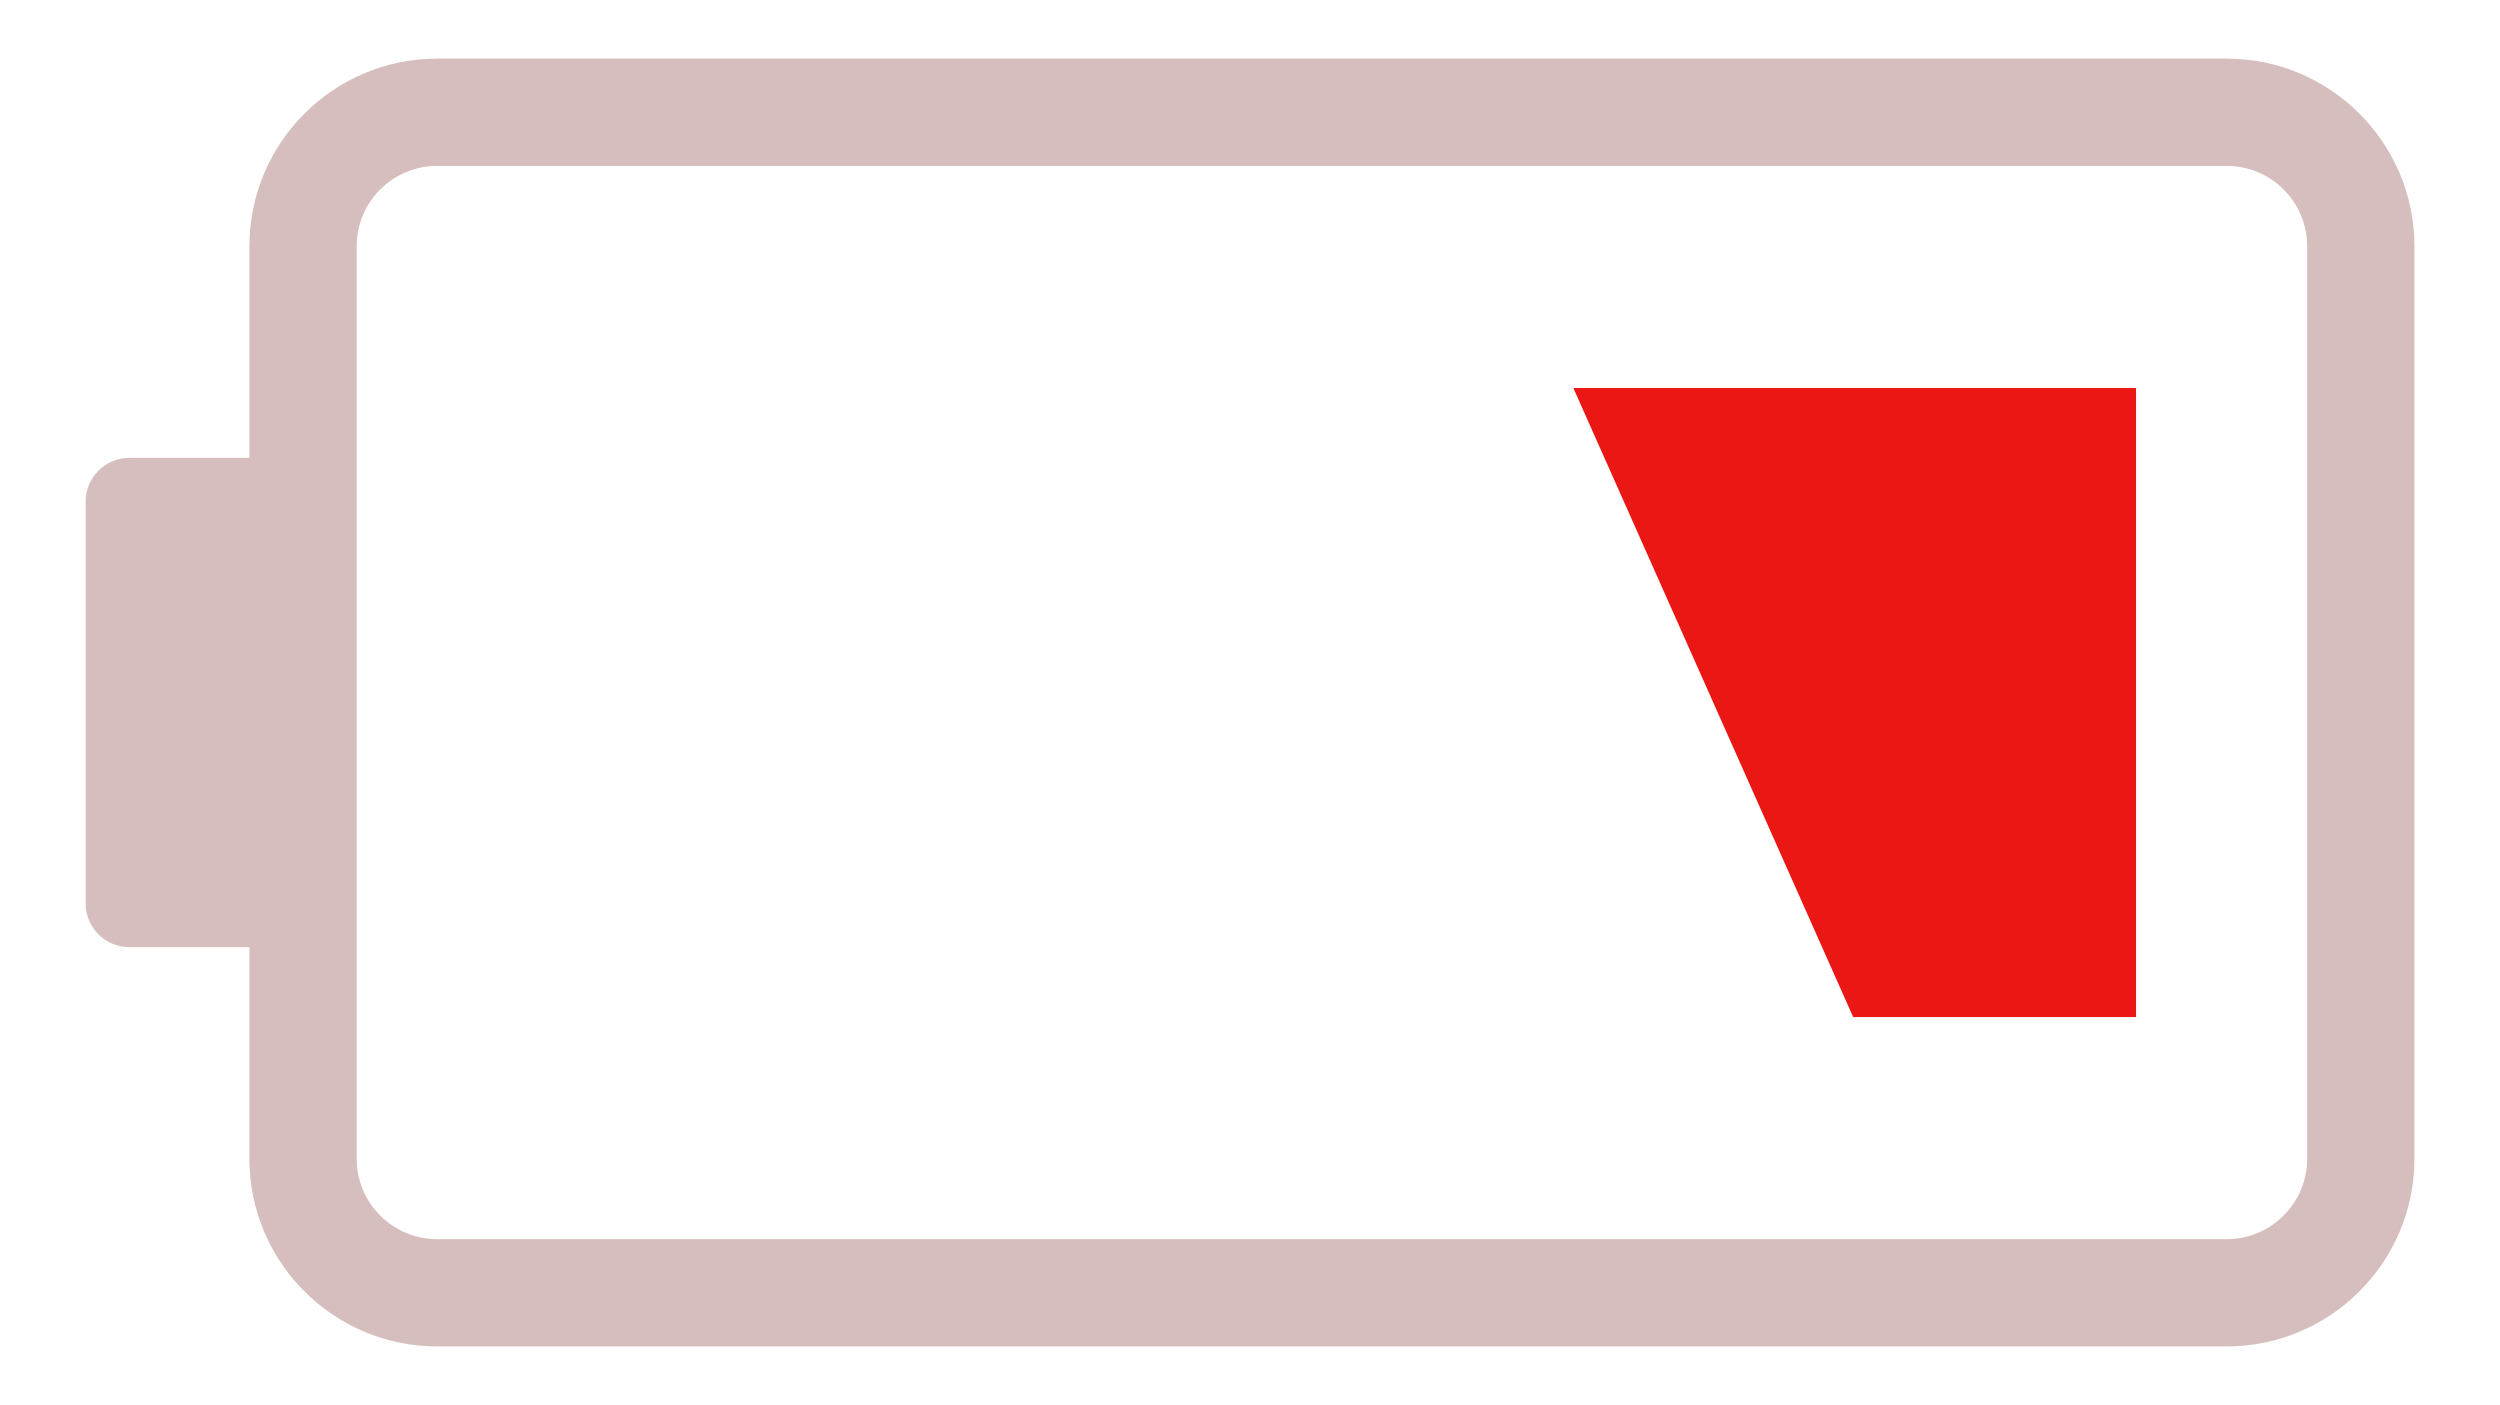 <?xml version="1.0" encoding="UTF-8"?>
<svg id="_图层_1" data-name="图层 1" xmlns="http://www.w3.org/2000/svg" viewBox="0 0 325.79 183.09">
  <defs>
    <style>
      .cls-1 {
        fill: #ea1714;
      }

      .cls-2 {
        fill: #d7bebe;
      }
    </style>
  </defs>
  <path class="cls-2" d="M290.19,7.64H56.95c-13.48,0-24.45,10.97-24.45,24.45v27.58h-15.64c-3.15,0-5.7,2.55-5.7,5.7v52.36c0,3.15,2.55,5.7,5.7,5.7h15.64v27.58c0,13.48,10.97,24.45,24.45,24.45h233.24c13.48,0,24.45-10.97,24.45-24.45V32.09c0-13.48-10.97-24.45-24.45-24.45Zm10.47,143.37c0,5.77-4.7,10.47-10.47,10.47H56.95c-5.77,0-10.47-4.7-10.47-10.47V32.09c0-5.77,4.7-10.47,10.47-10.47h233.24c5.77,0,10.47,4.7,10.47,10.47v118.92Z"/>
  <polygon class="cls-1" points="241.5 132.54 278.36 132.54 278.36 50.56 205.03 50.56 241.5 132.54"/>
</svg>